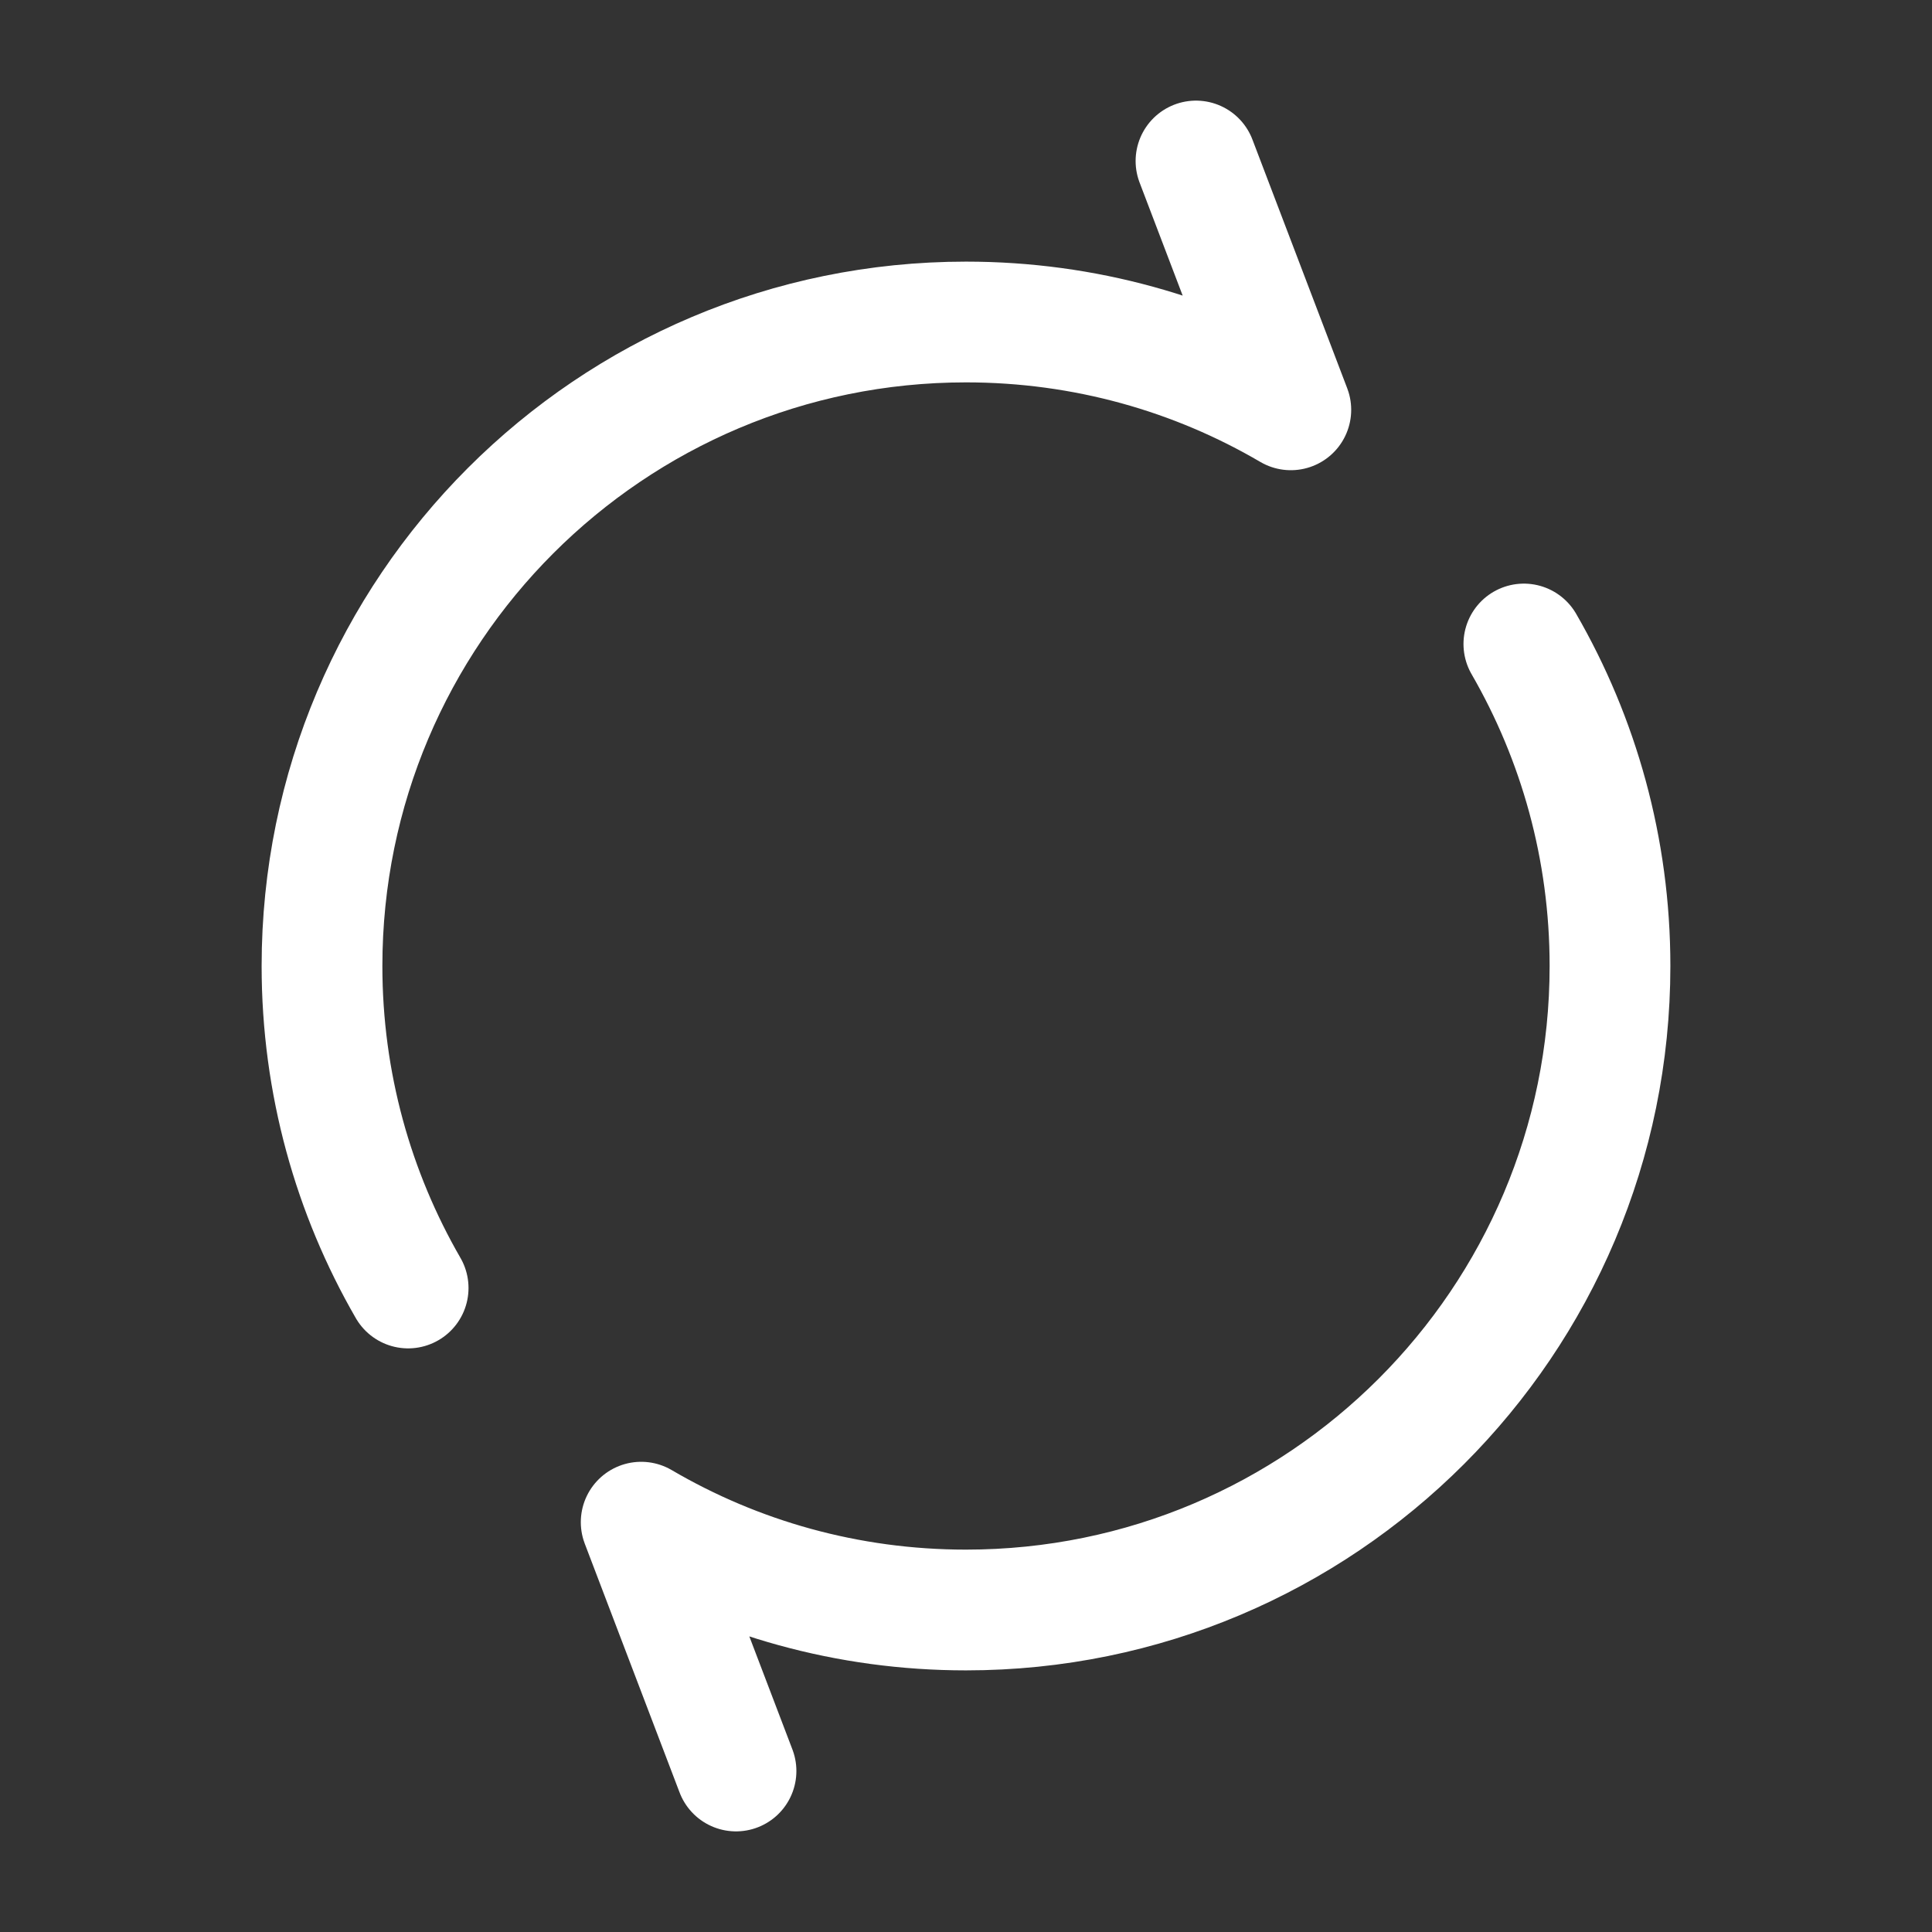 <svg width="24" height="24" viewBox="0 0 24 24" fill="none" xmlns="http://www.w3.org/2000/svg">
<rect x="0" y="0" width="24" height="24" fill="#333333" stroke="none"/>
<path d="M14.857 2L16.035 5.091C14.851 4.397 13.472 4 12 4C7.582 4 4 7.582 4 12C4 13.457 4.39 14.823 5.07 16M9.143 22L7.965 18.909C9.149 19.603 10.528 20 12 20C16.418 20 20 16.418 20 12C20 10.543 19.61 9.177 18.93 8" stroke="white" stroke-width="1.5" stroke-linecap="round" stroke-linejoin="round"/>
</svg>
